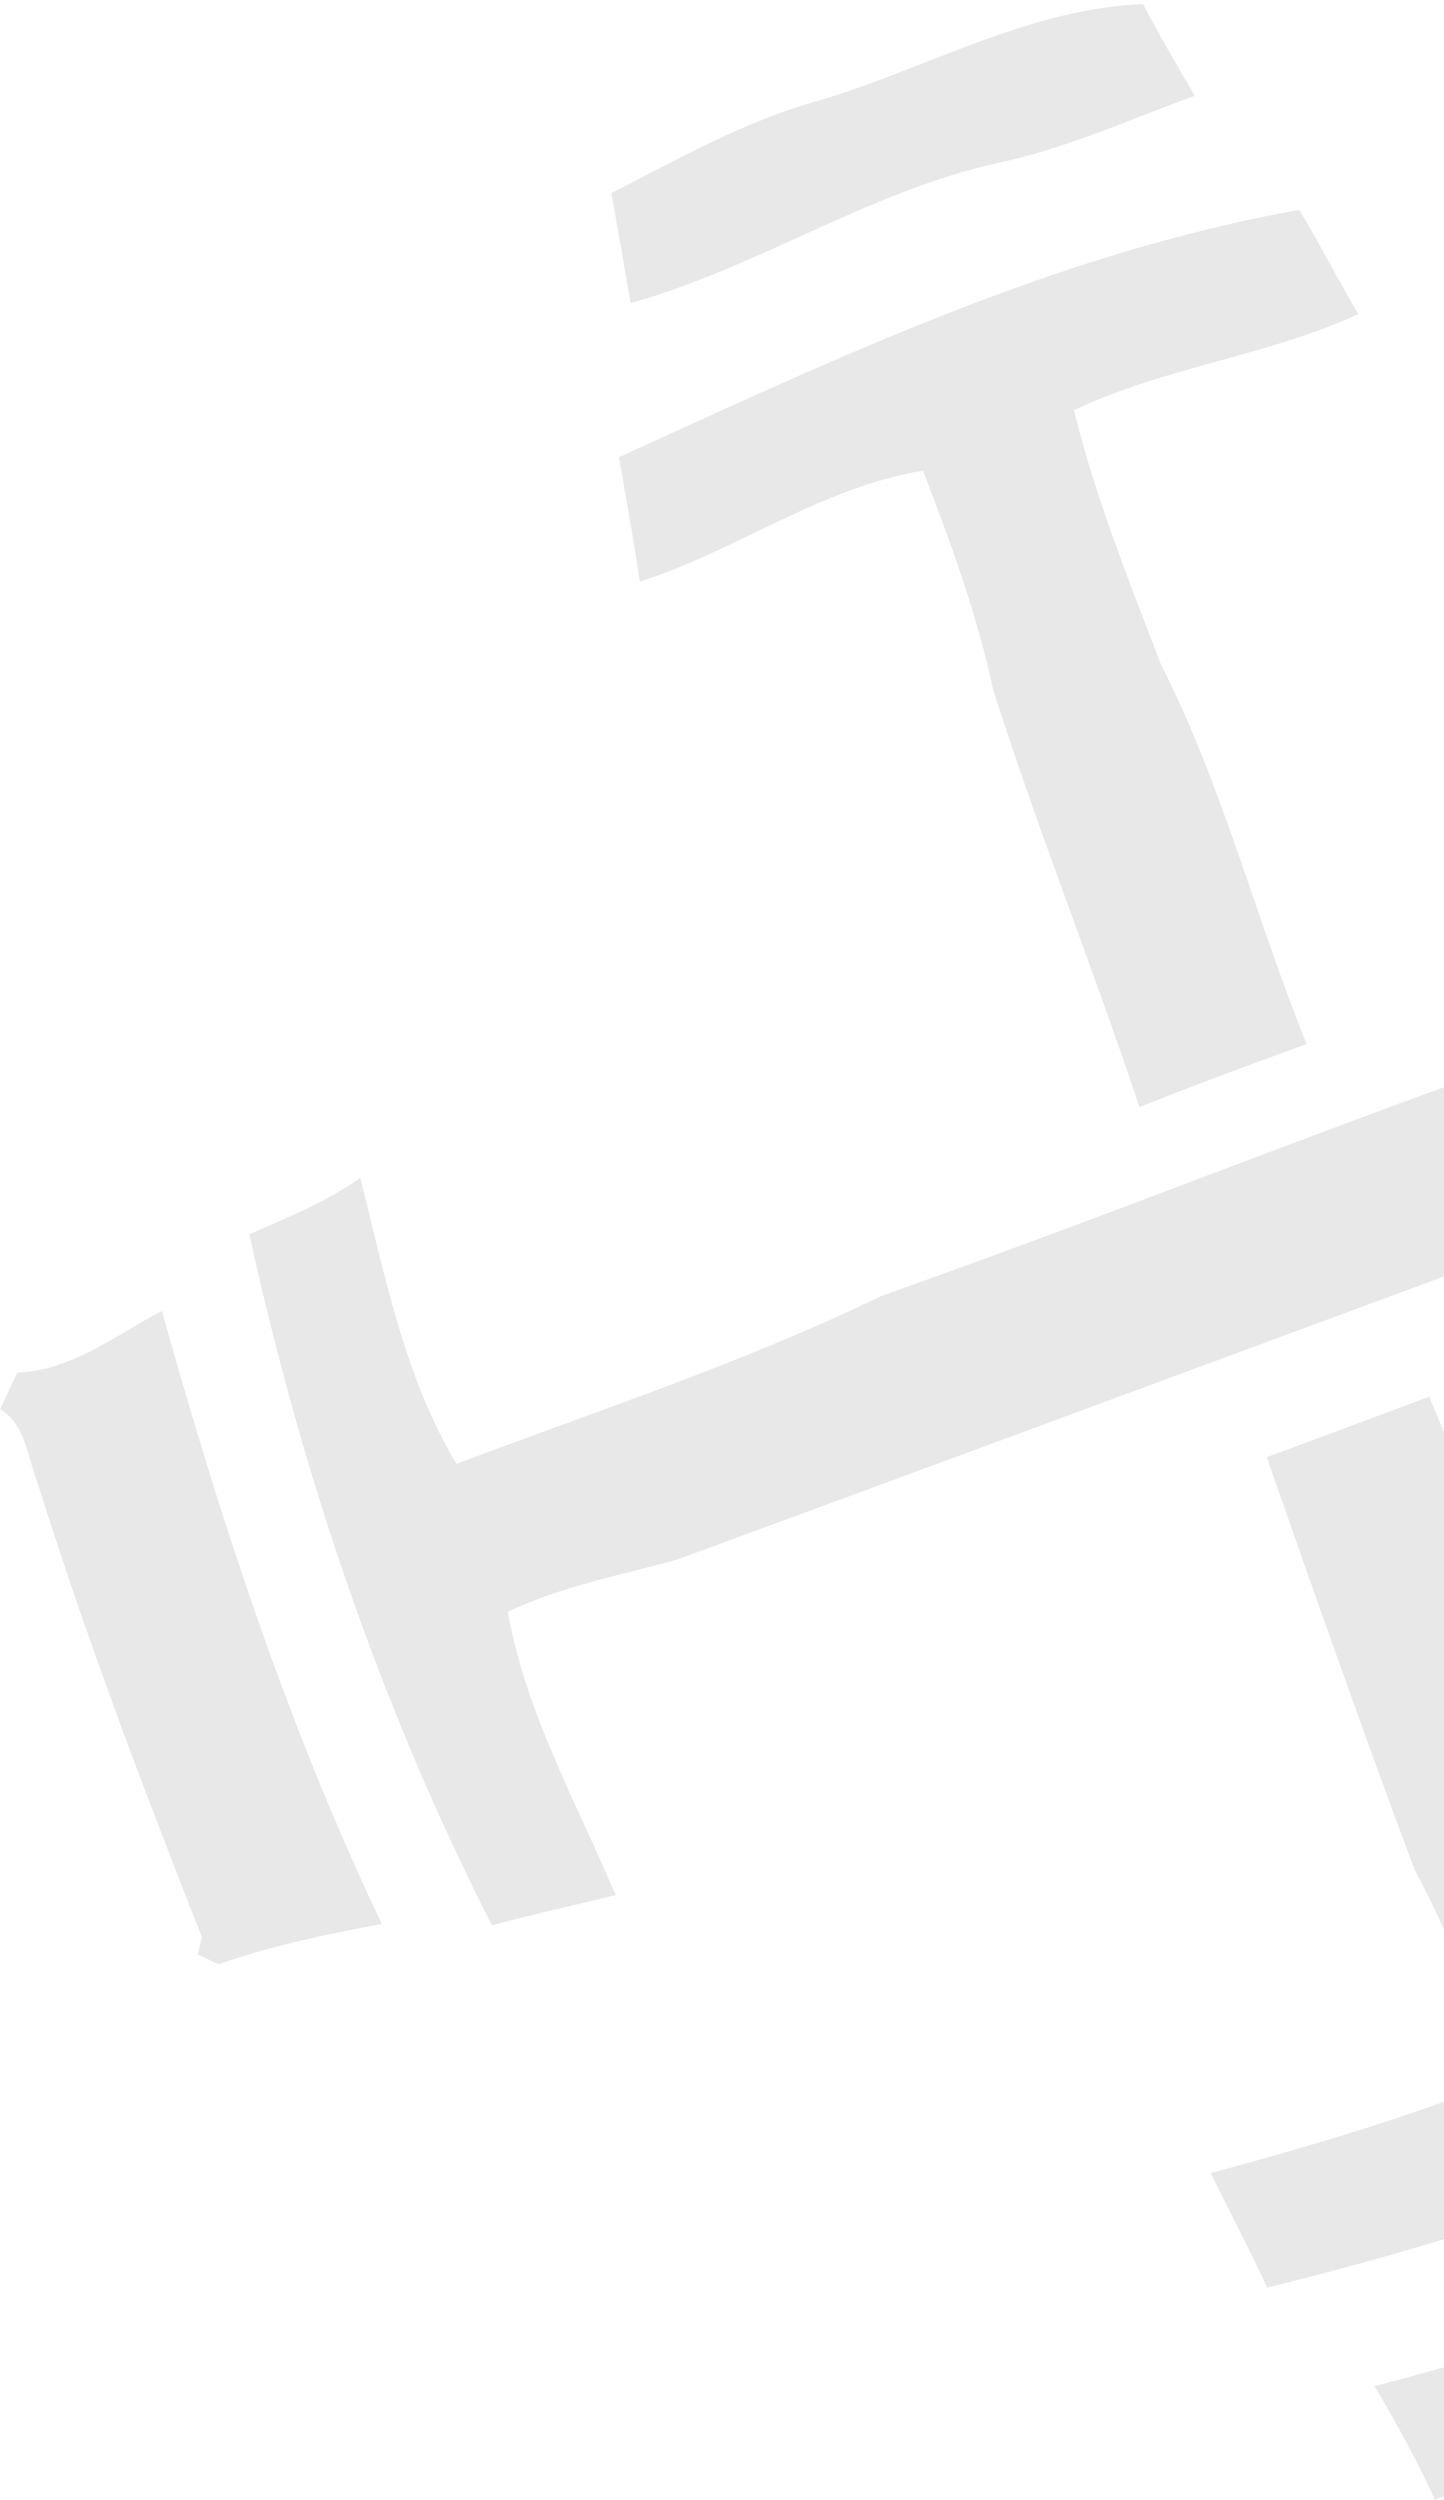 <svg xmlns="http://www.w3.org/2000/svg" width="305" height="528" viewBox="0 0 305 528">
    <g fill="#B8B8B8" fill-rule="nonzero" opacity=".32">
        <path d="M413.075 480.586c-.8 2.033-2.36 6.117-3.12 8.17-17.322 5.817-34.469 12.208-50.598 20.743-18.77 6.075-38.13 10.354-56.244 18.504-3.78-8.244-8.13-16.214-12.796-24.036C331.152 493.4 370.93 478.56 409 460.42c1.067 6.783 2.353 13.52 4.074 20.165zM435.365 119.853c26.875 44.264 39.745 95.113 53.593 144.6-8.114 3.732-15.875 8.07-23.78 12.195-7.577-20.137-9.342-42.327-20.738-61.002-14.51 4.826-27.64 12.9-42.002 18.04-86.547 31.753-172.903 63.938-259.409 95.709-12.044 3.324-24.393 5.62-35.785 11.017 3.809 21.277 14.456 40.192 22.796 59.849-8.695 2.135-17.475 4.033-26.124 6.386-23.504-46.13-40.19-95.419-51.242-145.96 7.98-3.549 16.248-6.767 23.41-11.925 5.221 20.56 9.29 41.91 20.324 60.416 30.108-11.356 60.787-21.414 89.808-35.488 65.22-23.03 129.118-50.067 195.4-69.803 17.66-6.747 35.536-12.902 53.113-19.786-6.04-20.696-17.587-39.049-23.964-59.656 8.262-1.208 16.363-3.226 24.6-4.592z"/>
        <path d="M407.003 402.812c1.182 8.706 2.898 17.318 5.01 25.818-45.197 24.957-94.312 42.241-144.372 54.515-3.732-8.176-7.974-16.098-11.902-24.17 20.642-5.603 41.174-11.602 61.098-19.555-4.813-15.313-10.416-30.404-18.04-44.521-10.833-28.879-21.057-58.014-31.241-87.13 11.436-4.247 22.912-8.475 34.326-12.782 18.211 42.685 28.364 88.048 45.216 131.229 21.18-4.027 41.033-13.192 59.905-23.404zM275.976 220.513c-11.817 4.3-23.613 8.66-35.302 13.315-9.83-29.529-21.435-58.406-30.87-88.046-3.411-15.937-8.996-31.211-14.837-46.358-21.476 3.444-39.333 16.907-59.835 23.418-1.258-8.77-2.914-17.529-4.372-26.293 46.432-21.189 93.121-43.243 143.667-52.21 4.425 7.24 8.161 14.799 12.506 22.001-19.348 8.874-40.833 11.18-60.094 20.29 4.467 18.302 11.543 35.849 18.262 53.426 13.037 25.7 20.143 53.811 30.875 80.457zM34.195 276.869c12.35 44.172 26.7 88.047 46.45 129.473-11.606 2.211-23.269 4.544-34.432 8.536l-4.423-2.063c.194-.942.605-2.767.84-3.69-12.407-31.558-24.48-63.305-34.624-95.726-2.183-5.396-2.503-12.48-7.97-15.767l3.597-7.717c11.472-.454 20.76-7.878 30.562-13.046zM241.439.866c3.407 6.562 7.19 12.955 10.913 19.369-13.665 4.953-26.977 11.056-41.236 14.107-27.42 5.975-51.01 22.155-77.927 29.694-1.32-7.755-2.682-15.53-4.061-23.264 14.28-7.227 28.316-15.306 43.922-19.552 22.816-6.792 44.147-19.397 68.389-20.354z"/>
    </g>
</svg>
